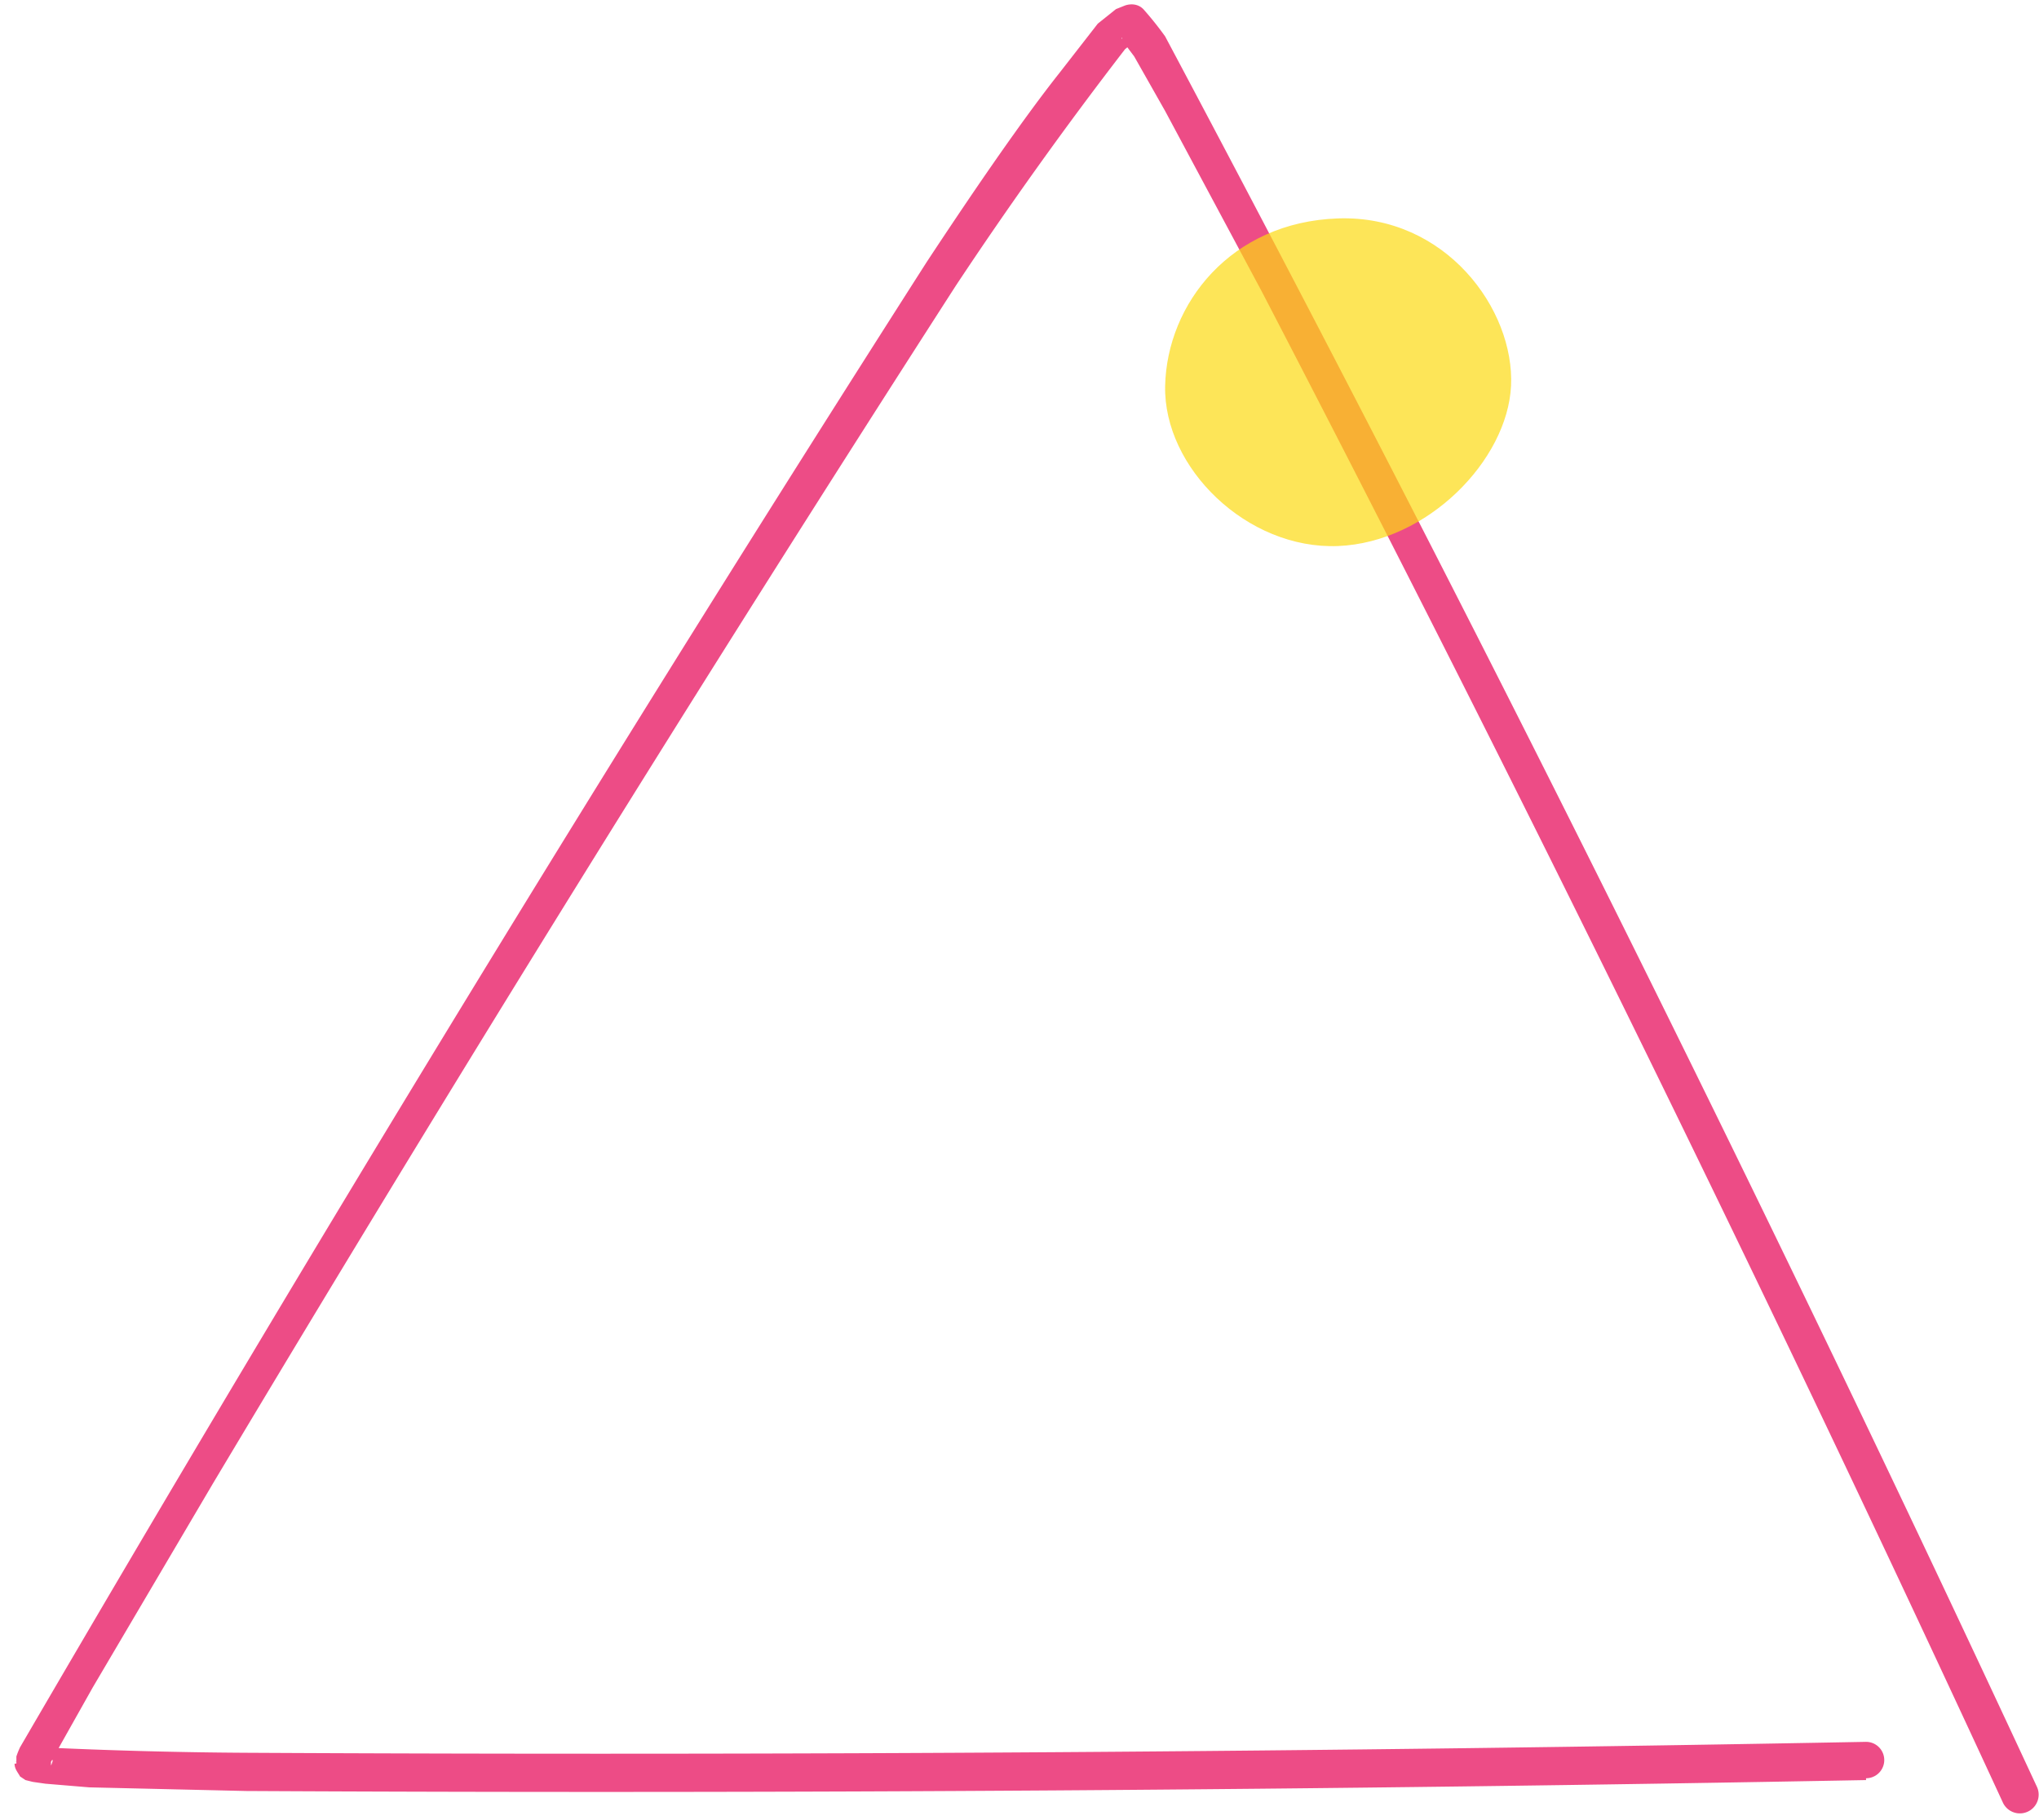 <svg xmlns="http://www.w3.org/2000/svg" fill="none" viewBox="0 0 112 100">
  <path fill="#E60053" d="M62.2 1.3l.6-.8-.6.8zM1.8 96.7l-1 .1h1zm100.7 1a1 1 0 000-2v2zM110 99a1 1 0 101.9-.8l-1.9.8zM62.8.5c-.3-.3-.7-.3-1-.2l-.5.2-1 .8L58.2 4c-1.9 2.4-4.4 6-7.3 10.4A2323 2323 0 001.1 96a5 5 0 00-.2.5v.4l2-.2a1 1 0 01-.1.3v-.2l.5-.9 1.8-3.2 6.6-11.2a2320.1 2320.1 0 0140.8-65.8 222 222 0 019.3-13l.5-.4c-.2 0-.5 0-.7-.2L62.8.5zm39.7 95.2a3698 3698 0 01-89 .6A268.5 268.5 0 012.3 96l.2.1c.1.1.3.3.3.6l-2 .2c0 .3.2.5.3.7l.3.2.4.1.7.1 2.4.2 8.6.2a3698.9 3698.9 0 0089-.6v-2zm9.4 2.5A1991.7 1991.7 0 0064 2 18.3 18.3 0 0062.8.5L61.6 2l.1.3.6.8 1.7 3 5.3 9.9A1988.5 1988.5 0 01110 99l1.9-.8z" opacity=".7"/>
  <path fill="#fddb12" d="M83 21.2c-.2 4.1-4.6 8.6-9.5 8.8-5 .2-9.6-4.3-9.5-8.8.1-4.5 3.6-9 9.5-9.2 5.9-.2 9.7 5 9.5 9.2z" opacity=".7"/>
</svg>
